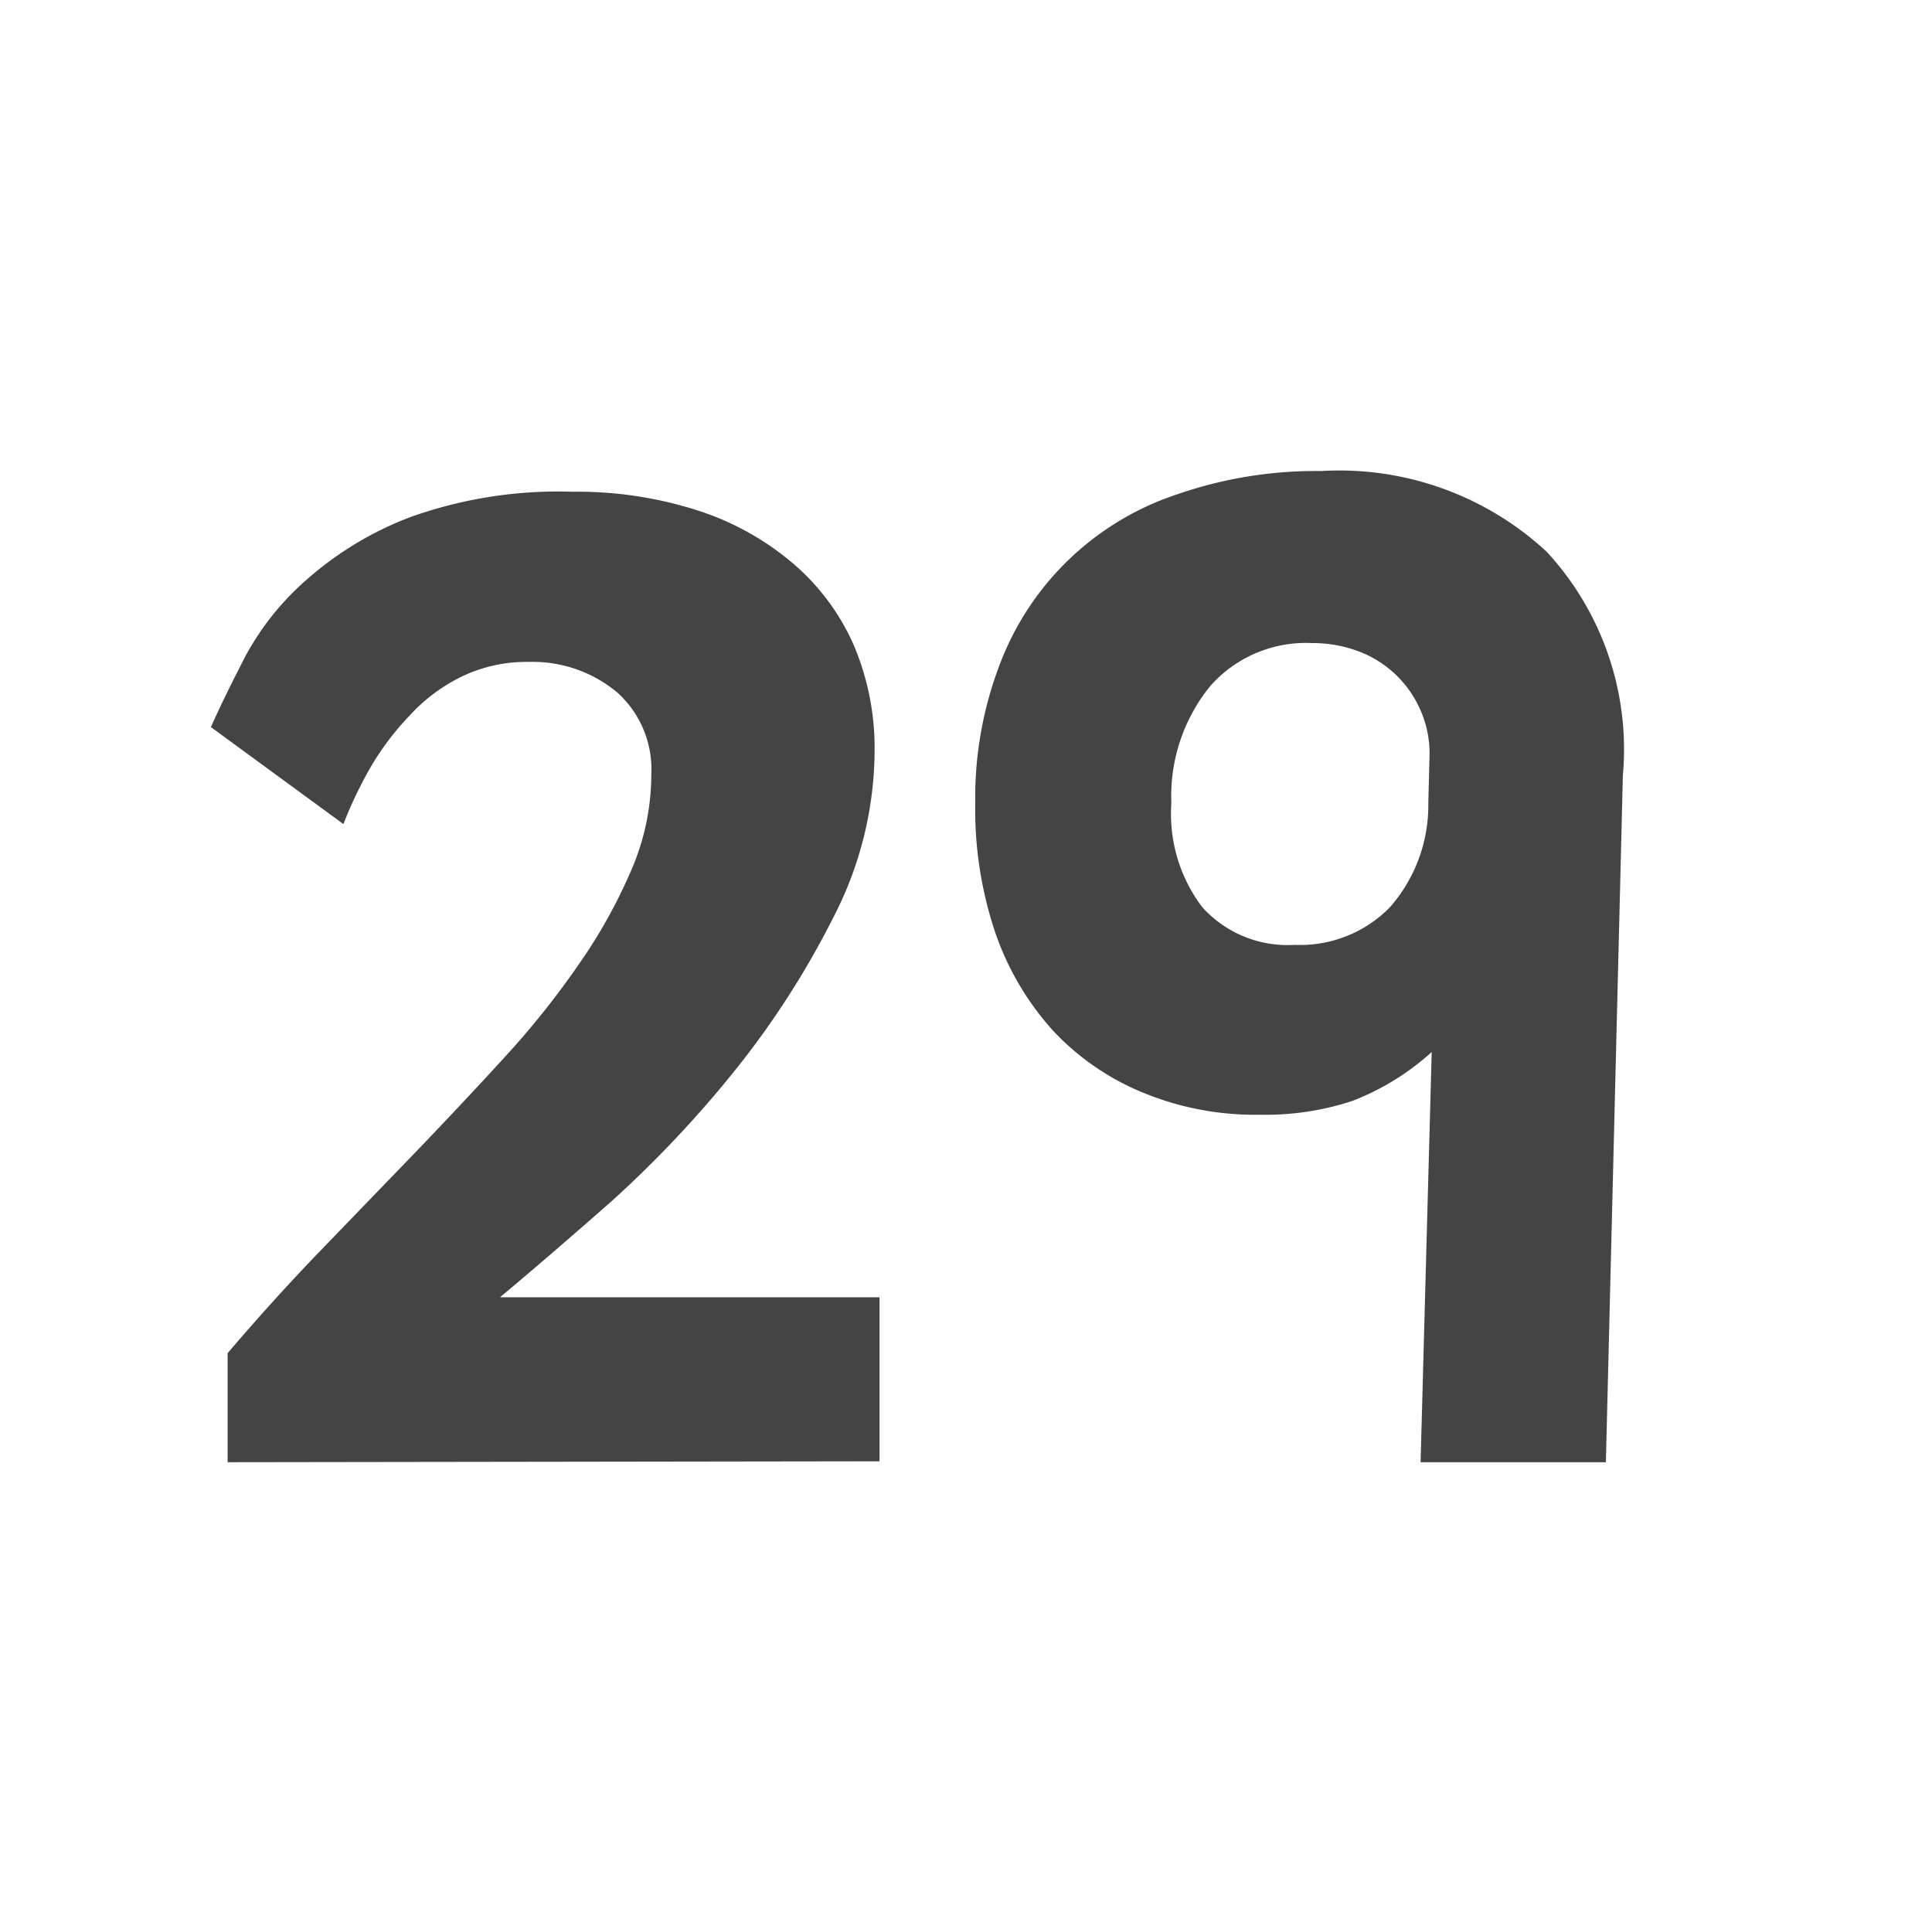 <svg id="Layer_1" data-name="Layer 1" xmlns="http://www.w3.org/2000/svg" viewBox="0 0 62.56 61.94"><defs><style>.cls-1{fill:#444;}</style></defs><path class="cls-1" d="M7.37,47.34l0-3.53c.93-1.09,1.91-2.18,2.94-3.25l3.09-3.2q1.53-1.59,2.92-3.11a27.66,27.66,0,0,0,2.45-3.07,17,17,0,0,0,1.69-3.05,7.82,7.82,0,0,0,.63-3.05A3.35,3.35,0,0,0,20,22.43a4.27,4.27,0,0,0-2.88-1,4.82,4.82,0,0,0-2.18.48,5.63,5.63,0,0,0-1.67,1.25A8.94,8.94,0,0,0,12,24.84a13.41,13.41,0,0,0-.88,1.84L6.83,23.54c.3-.68.68-1.45,1.13-2.32a8.87,8.87,0,0,1,2-2.48,10.9,10.9,0,0,1,3.33-2,14.25,14.25,0,0,1,5.25-.82,12.75,12.75,0,0,1,4,.59,9,9,0,0,1,3.09,1.69,7.39,7.39,0,0,1,2,2.65,8.53,8.53,0,0,1,.69,3.49,11.82,11.82,0,0,1-1.33,5.35,28,28,0,0,1-3.22,5,36.58,36.58,0,0,1-4,4.23Q17.63,40.8,16.19,42H28.48v5.31Z"/><path class="cls-1" d="M52,47.34H46l.36-13.28a8.25,8.25,0,0,1-2.56,1.58,9,9,0,0,1-3,.45A9.51,9.51,0,0,1,37,35.37a8.28,8.28,0,0,1-2.9-2,9.18,9.18,0,0,1-1.87-3.17A12.49,12.49,0,0,1,31.58,26a12.07,12.07,0,0,1,.79-4.48A9.23,9.23,0,0,1,38.13,16a13.7,13.7,0,0,1,4.65-.75,9.88,9.88,0,0,1,7.3,2.61,9.43,9.43,0,0,1,2.47,7.25ZM46.29,24.43A3.46,3.46,0,0,0,46,23a3.54,3.54,0,0,0-2-1.91,4.23,4.23,0,0,0-1.52-.27,4.13,4.13,0,0,0-3.29,1.39A5.64,5.64,0,0,0,37.93,26a5,5,0,0,0,1,3.37,3.72,3.72,0,0,0,3,1.22A4.06,4.06,0,0,0,45,29.38,5,5,0,0,0,46.25,26Z"/></svg>